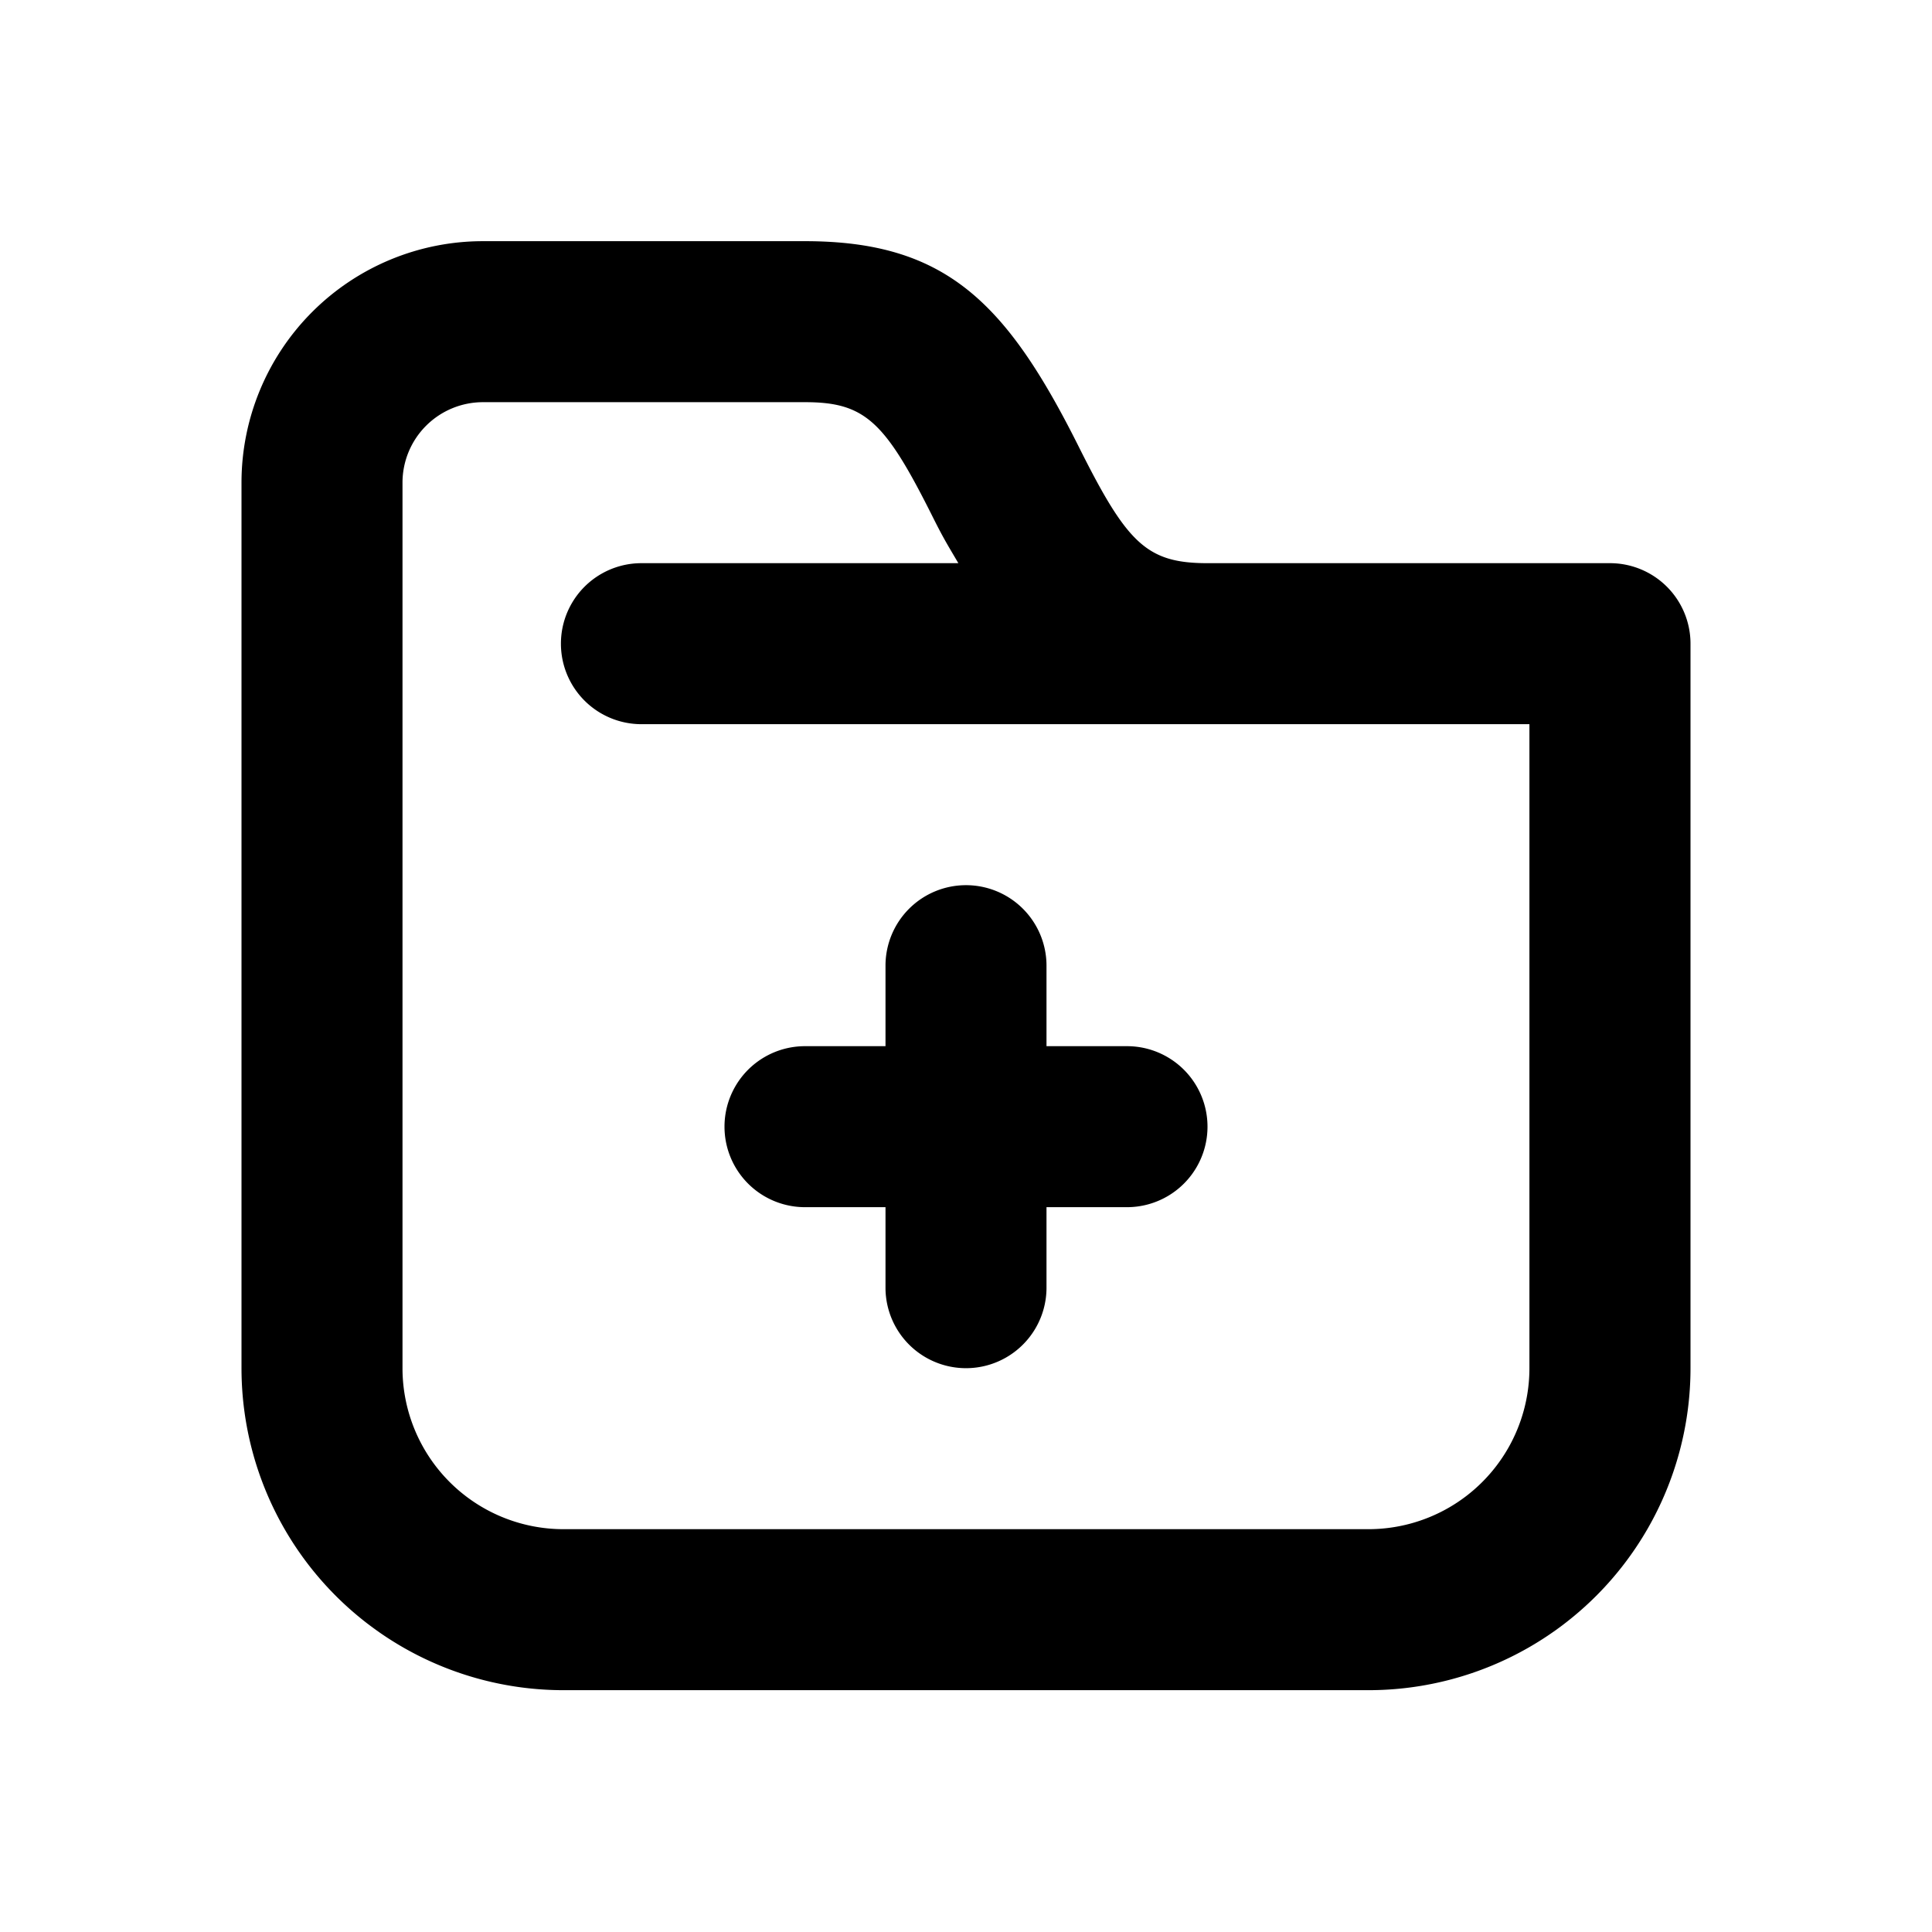 <svg width="24" height="24" fill="none" xmlns="http://www.w3.org/2000/svg"><path d="M6 2.996a3 3 0 0 0-3 3v11a4 4 0 0 0 4 4h10a4 4 0 0 0 4-4v-9a1 1 0 0 0-1-1h-5c-.756 0-.998-.245-1.595-1.438-.903-1.807-1.66-2.562-3.406-2.562H6Zm0 2h4c.754 0 .997.245 1.593 1.438.13.26.184.344.312.562H7.968a1 1 0 0 0 0 2h11.031v8a2 2 0 0 1-2 2H7a2 2 0 0 1-2-2v-11a1 1 0 0 1 1-1Zm6 6a1 1 0 0 0-1 1v1h-1a1 1 0 0 0 0 2h1v1a1 1 0 0 0 2 0v-1h1a1 1 0 0 0 0-2h-1v-1a1 1 0 0 0-1-1Z" fill="#000"/></svg>